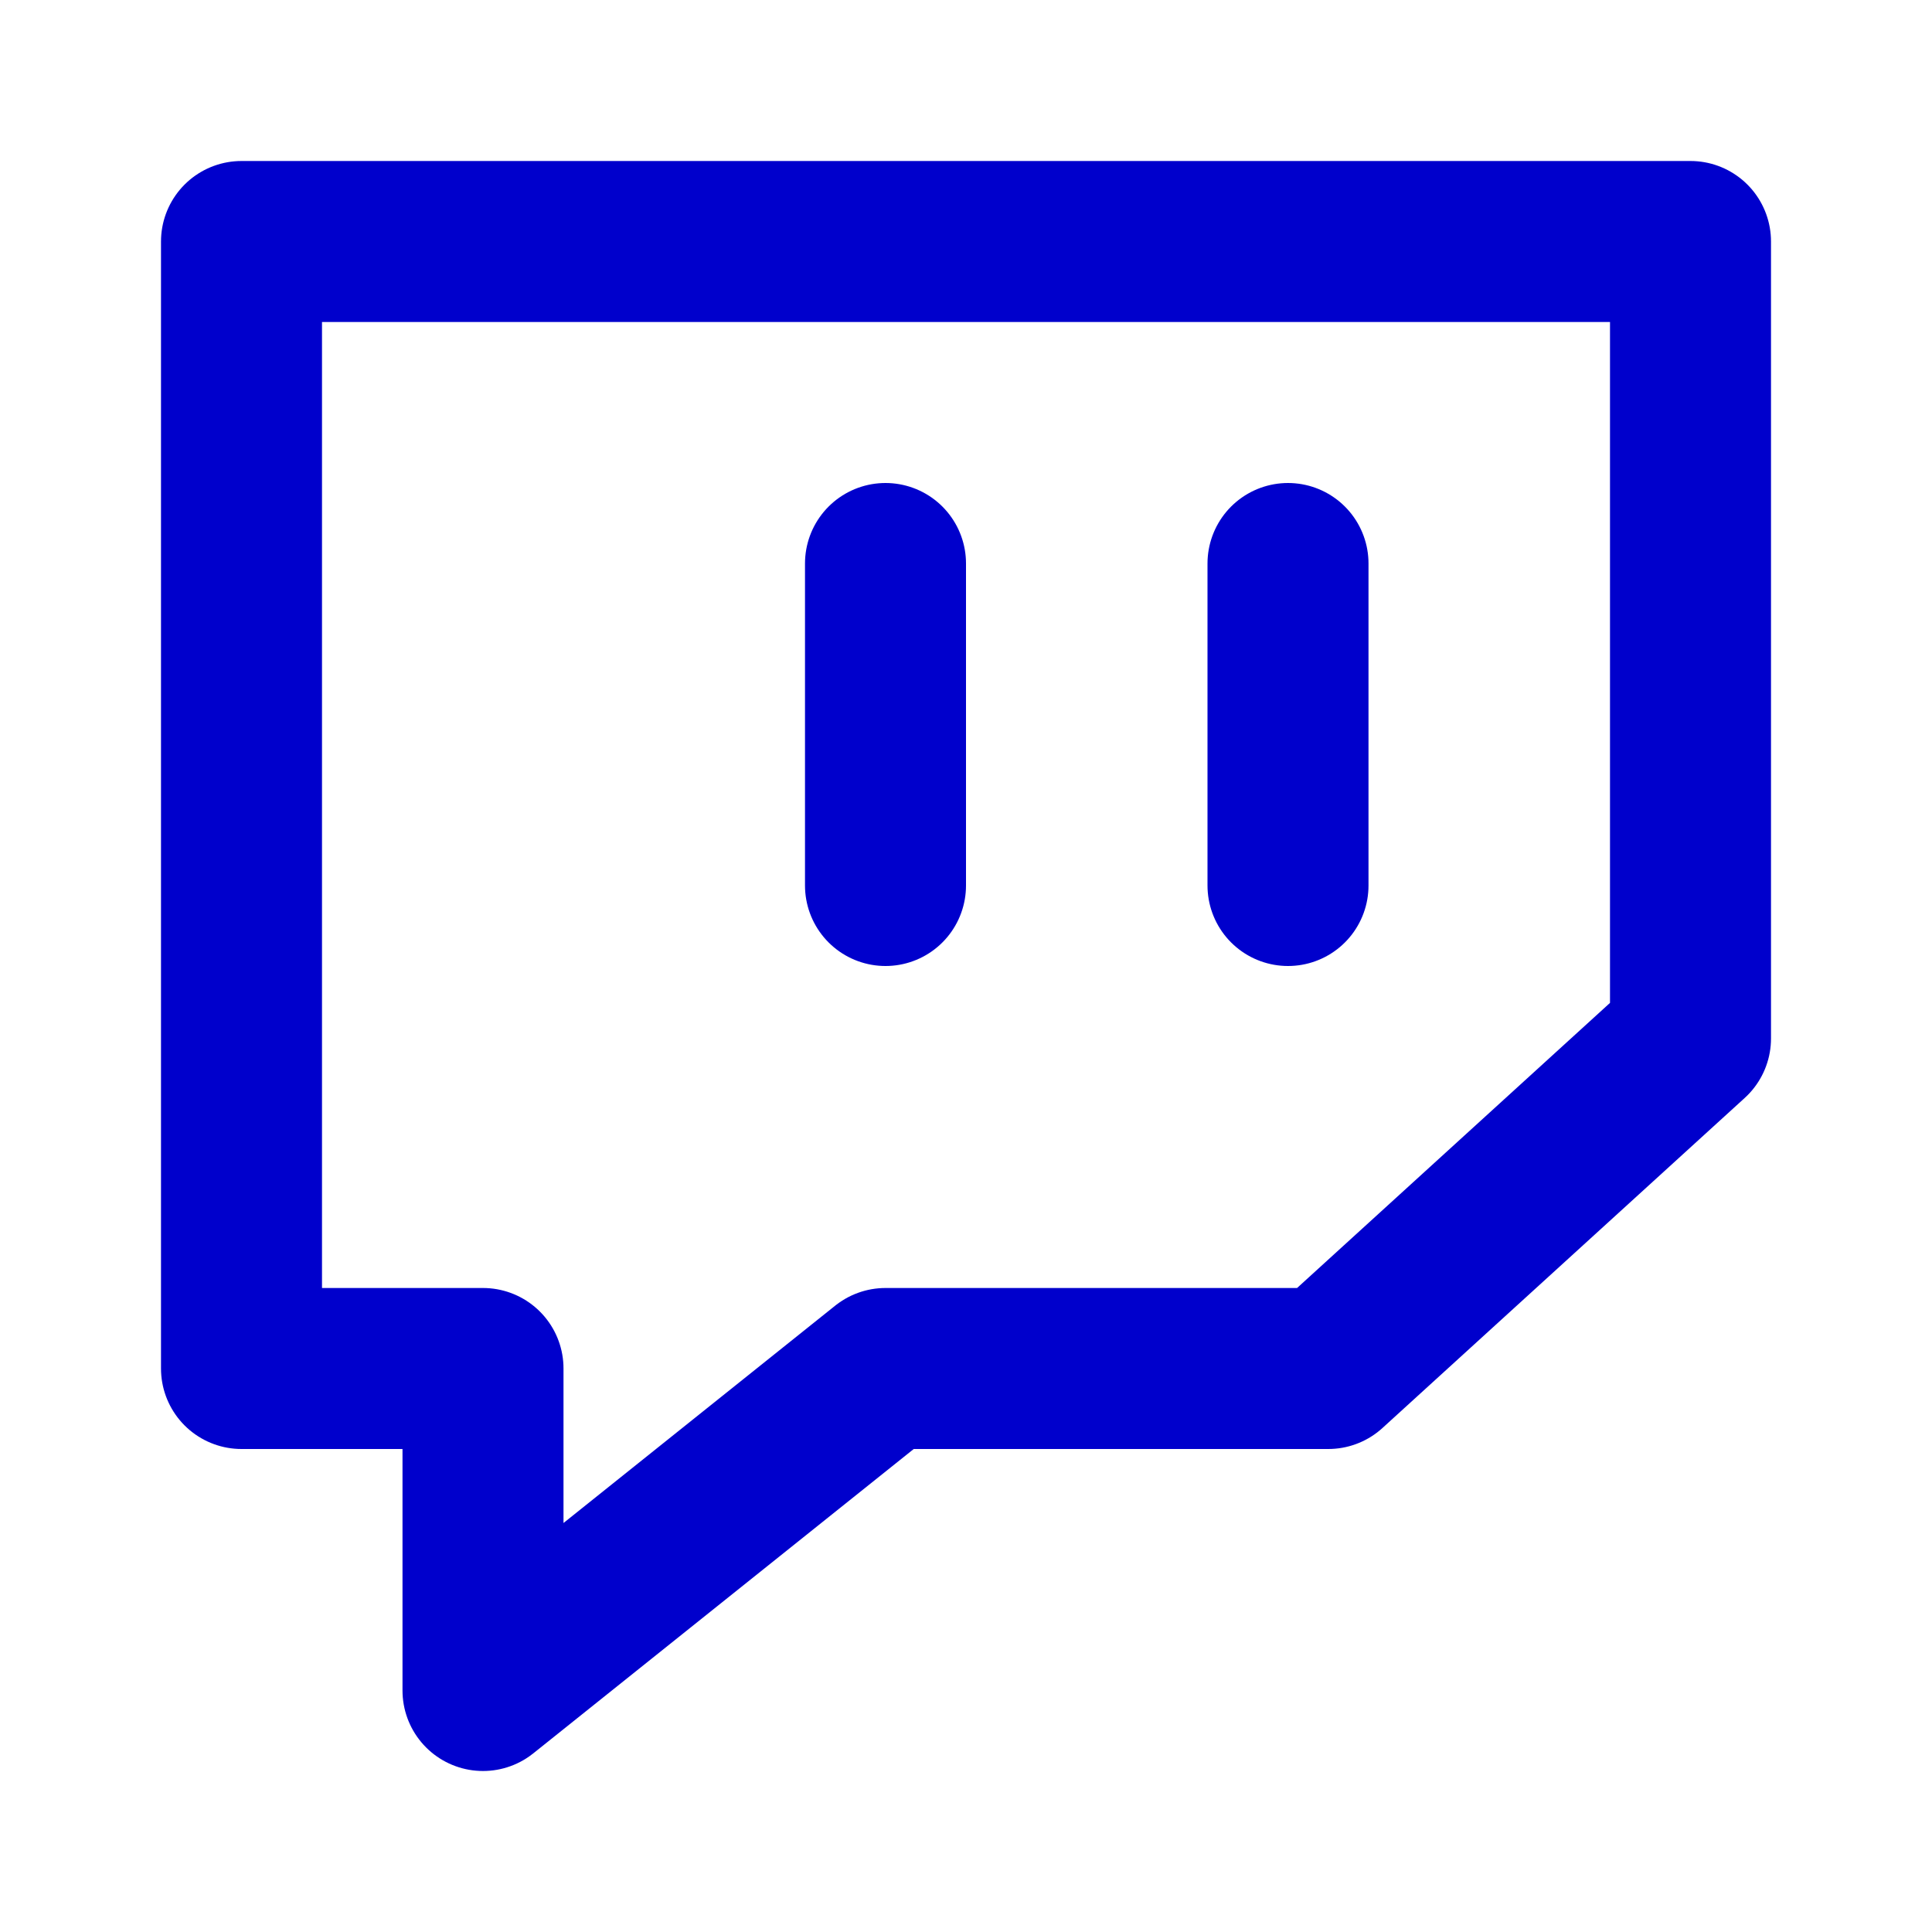 <svg width="24" height="24" viewBox="0 0 24 24" fill="none" xmlns="http://www.w3.org/2000/svg">
<path d="M11 11V7M16 11V7M3 3H21V12.9L16.5 17H11L6 21V17H3V3Z" stroke="#0000CC" stroke-width="2" stroke-linecap="round" stroke-linejoin="round"/>
</svg>
